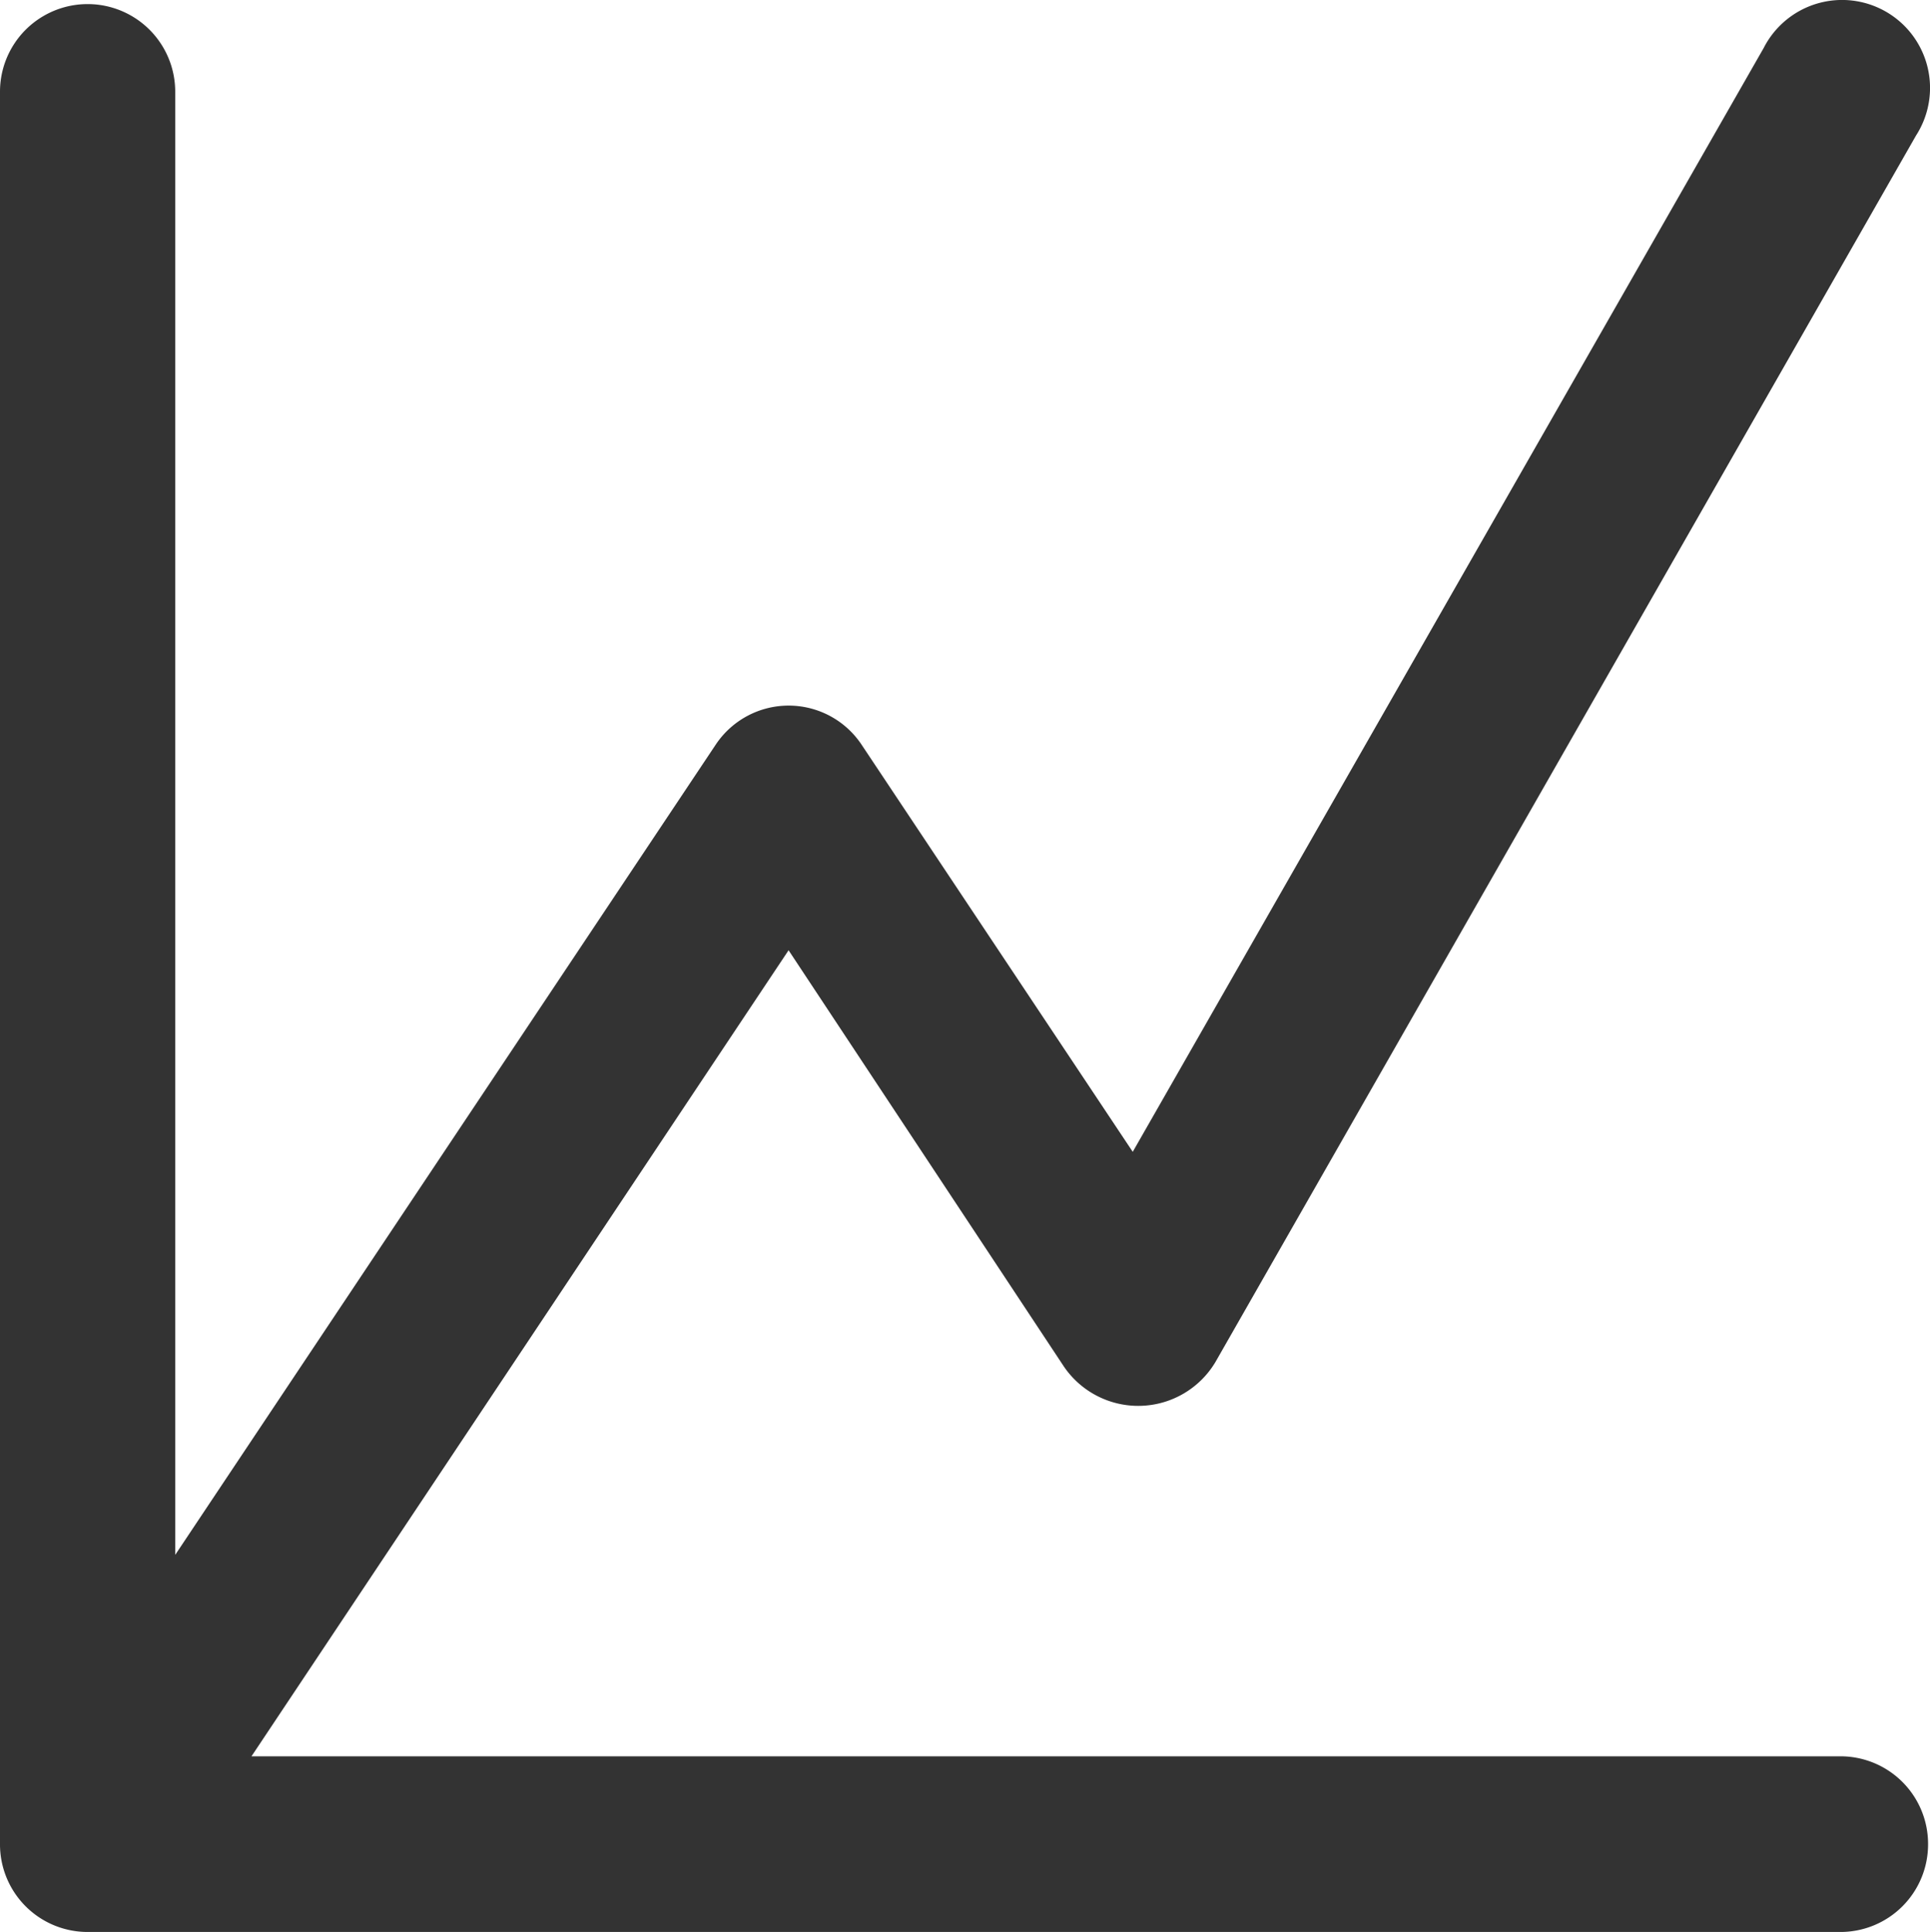 <svg xmlns="http://www.w3.org/2000/svg" width="16.016" height="16.035" viewBox="0 0 16.016 16.035">
  <path id="graph" d="M17,16.269a.727.727,0,0,1-.73.731H1.727A.727.727,0,0,1,1,16.269V1.726a.727.727,0,1,1,1.454,0V13.87L6.941,7.143a.727.727,0,0,1,1.207,0L10.4,10.525l5.236-9.162A.73.73,0,1,1,16.9,2.09L11.086,12.27a.746.746,0,0,1-1.258.036L7.544,8.852l-4.457,6.69H16.27a.727.727,0,0,1,.73.727Z" transform="translate(-1 -0.965)" opacity="0.8"/>
</svg>

